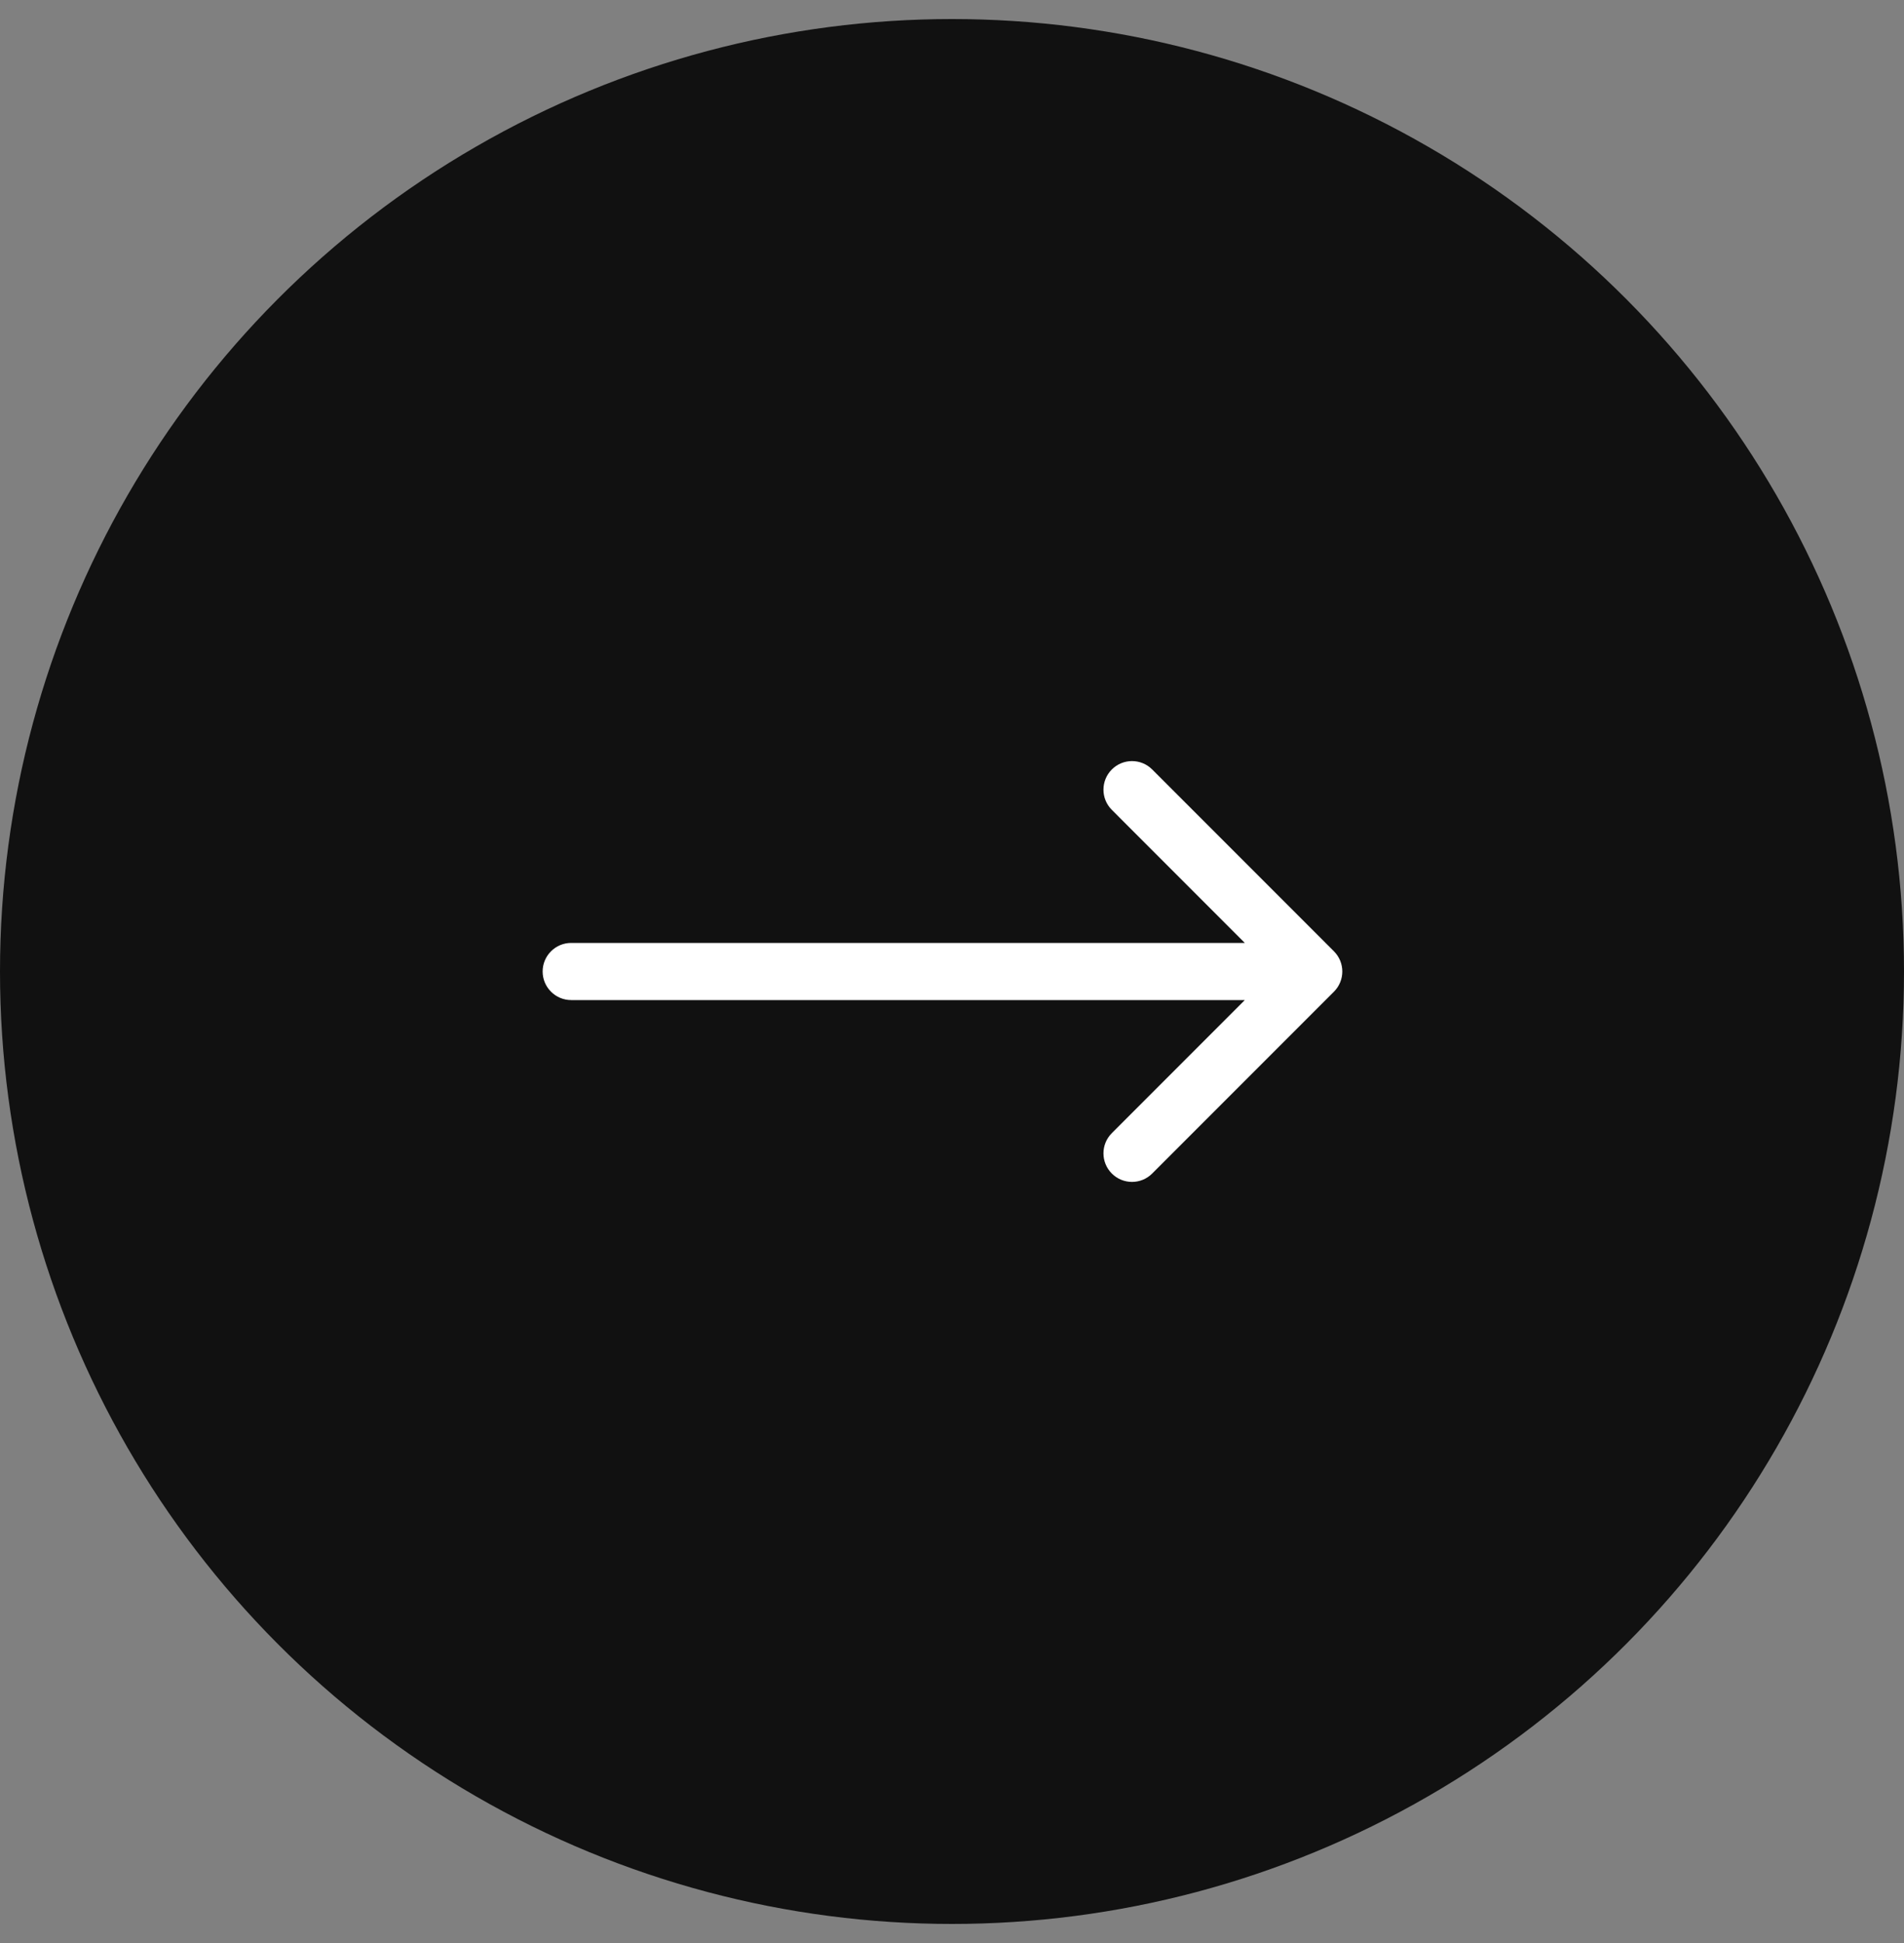 <svg width="50" height="51" viewBox="0 0 50 51" fill="none" xmlns="http://www.w3.org/2000/svg">
<rect x="0" y="0" width="50" height="51" fill="#808080" stroke="none"/>
<circle cx="25" cy="25.5" r="25" fill="#111111"/>
<path d="M15 24.75C14.586 24.75 14.25 25.086 14.25 25.5C14.25 25.914 14.586 26.25 15 26.25V24.75ZM35.03 26.03C35.323 25.737 35.323 25.263 35.03 24.97L30.257 20.197C29.965 19.904 29.49 19.904 29.197 20.197C28.904 20.49 28.904 20.965 29.197 21.257L33.439 25.5L29.197 29.743C28.904 30.035 28.904 30.51 29.197 30.803C29.49 31.096 29.965 31.096 30.257 30.803L35.03 26.03ZM15 26.25L34.5 26.25V24.75L15 24.75V26.25Z" fill="white"/>
</svg>
